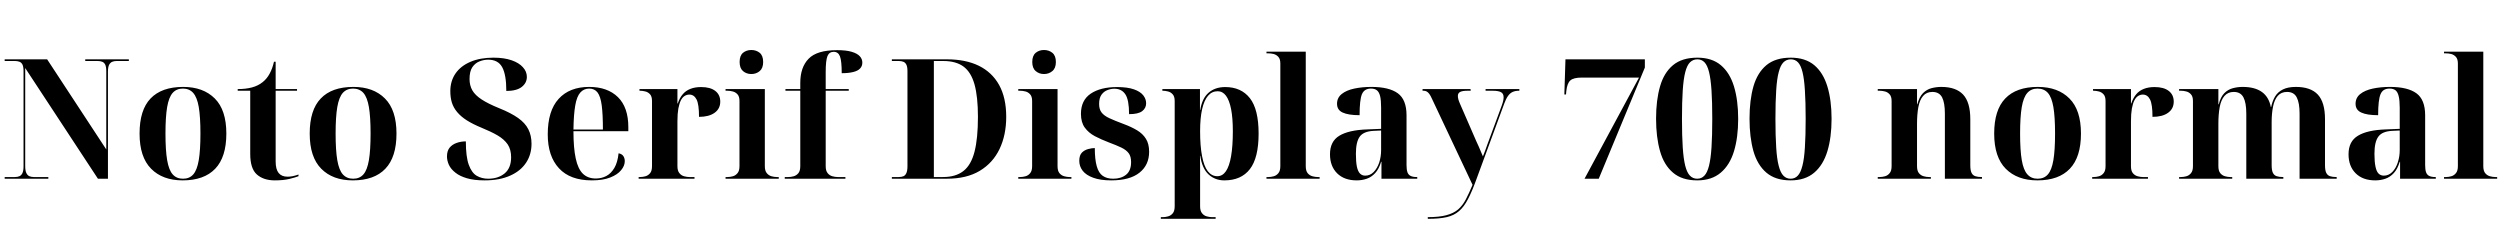 <svg xmlns="http://www.w3.org/2000/svg" xmlns:xlink="http://www.w3.org/1999/xlink" width="358.968" height="32.688"><path fill="black" d="M6.94 25.66L0.67 25.66L0.67 25.42L2.16 25.42Q2.50 25.42 2.77 25.31Q3.05 25.20 3.22 24.86Q3.38 24.53 3.38 23.86L3.38 23.86L3.38 10.22Q3.38 9.58 3.22 9.26Q3.05 8.95 2.77 8.86Q2.50 8.76 2.16 8.76L2.16 8.76L0.67 8.76L0.67 8.52L6.77 8.52L15.26 21.46L15.26 10.22Q15.26 9.58 15.10 9.26Q14.93 8.95 14.65 8.86Q14.38 8.76 14.04 8.76L14.04 8.76L12.24 8.76L12.24 8.52L18.50 8.52L18.50 8.76L16.73 8.76Q16.39 8.76 16.12 8.87Q15.84 8.98 15.67 9.30Q15.50 9.62 15.50 10.32L15.50 10.32L15.50 25.66L14.06 25.66L3.62 9.77L3.62 23.86Q3.62 24.53 3.79 24.86Q3.96 25.20 4.24 25.31Q4.51 25.42 4.85 25.42L4.85 25.42L6.94 25.42L6.94 25.66ZM26.23 25.90L26.23 25.90Q23.35 25.90 21.70 24.23Q20.04 22.56 20.04 19.18L20.04 19.18Q20.04 15.79 21.62 14.14Q23.21 12.48 26.30 12.48L26.30 12.48Q29.18 12.48 30.84 14.14Q32.50 15.79 32.50 19.18L32.50 19.18Q32.50 22.56 30.90 24.23Q29.30 25.90 26.23 25.90ZM26.28 25.66L26.28 25.66Q27.22 25.66 27.76 25.03Q28.30 24.41 28.54 22.99Q28.78 21.58 28.78 19.18L28.78 19.18Q28.78 16.78 28.54 15.37Q28.30 13.97 27.74 13.34Q27.19 12.72 26.26 12.72L26.26 12.72Q25.34 12.72 24.79 13.34Q24.24 13.97 24 15.37Q23.76 16.78 23.76 19.18L23.76 19.18Q23.76 21.58 24 22.99Q24.24 24.41 24.79 25.03Q25.34 25.66 26.28 25.66ZM39.46 25.90L39.46 25.90Q37.85 25.90 36.89 25.06Q35.93 24.22 35.93 22.10L35.93 22.10L35.93 13.03L34.13 13.03L34.13 12.79Q35.30 12.79 36.19 12.55Q37.08 12.31 37.73 11.78L37.73 11.78Q38.33 11.30 38.72 10.57Q39.12 9.84 39.34 8.86L39.34 8.86L39.58 8.86L39.58 12.79L42.65 12.79L42.65 13.03L39.58 13.03L39.58 23.18Q39.58 24.31 40.01 24.84Q40.44 25.37 41.28 25.37L41.28 25.37Q41.62 25.37 42.01 25.30Q42.41 25.22 42.86 25.06L42.86 25.06L42.86 25.30Q42.48 25.46 41.60 25.68Q40.73 25.90 39.46 25.90ZM50.66 25.90L50.66 25.90Q47.78 25.90 46.13 24.23Q44.47 22.56 44.47 19.18L44.47 19.18Q44.47 15.79 46.06 14.14Q47.64 12.48 50.74 12.48L50.74 12.48Q53.62 12.48 55.27 14.14Q56.93 15.79 56.93 19.18L56.93 19.18Q56.93 22.56 55.33 24.23Q53.74 25.90 50.66 25.90ZM50.71 25.66L50.71 25.66Q51.65 25.66 52.19 25.03Q52.73 24.41 52.97 22.99Q53.21 21.58 53.21 19.18L53.21 19.18Q53.21 16.78 52.97 15.37Q52.73 13.97 52.18 13.34Q51.62 12.72 50.69 12.72L50.69 12.72Q49.78 12.72 49.22 13.34Q48.67 13.97 48.43 15.37Q48.19 16.78 48.19 19.18L48.19 19.18Q48.19 21.58 48.43 22.99Q48.67 24.41 49.22 25.03Q49.78 25.66 50.71 25.66ZM69.58 25.90L69.58 25.90Q68.09 25.90 67.06 25.60Q66.02 25.30 65.39 24.79Q64.75 24.29 64.46 23.68Q64.18 23.06 64.18 22.46L64.18 22.46Q64.18 21.67 64.56 21.20Q64.94 20.74 65.57 20.52Q66.19 20.30 66.89 20.30L66.89 20.30Q66.89 22.51 67.31 23.66Q67.73 24.82 68.45 25.24Q69.17 25.66 70.10 25.66L70.10 25.66Q71.54 25.66 72.47 24.89Q73.39 24.12 73.39 22.58L73.39 22.58Q73.39 21.46 72.89 20.72Q72.38 19.99 71.44 19.44Q70.49 18.89 69.14 18.34L69.14 18.34Q67.90 17.83 67.03 17.28Q66.17 16.73 65.64 16.09Q65.11 15.46 64.88 14.72Q64.66 13.99 64.66 13.10L64.66 13.10Q64.66 11.64 65.40 10.56Q66.14 9.48 67.54 8.88Q68.93 8.28 70.85 8.28L70.85 8.28Q72.38 8.28 73.45 8.65Q74.52 9.02 75.08 9.65Q75.65 10.27 75.65 11.04L75.65 11.04Q75.65 11.90 74.92 12.48Q74.18 13.06 72.70 13.06L72.70 13.06Q72.70 10.73 72.11 9.65Q71.52 8.57 70.10 8.57L70.10 8.57Q69.48 8.57 68.86 8.81Q68.23 9.05 67.82 9.65Q67.42 10.25 67.42 11.35L67.42 11.35Q67.42 12.26 67.82 12.97Q68.23 13.68 69.17 14.29Q70.10 14.90 71.71 15.55L71.71 15.55Q73.37 16.22 74.39 16.94Q75.41 17.66 75.86 18.56Q76.32 19.46 76.32 20.64L76.32 20.64Q76.32 22.18 75.54 23.36Q74.76 24.55 73.25 25.22Q71.74 25.90 69.58 25.90ZM84.98 25.90L84.98 25.90Q81.86 25.90 80.26 24.16Q78.65 22.42 78.65 19.30L78.65 19.30Q78.65 15.91 80.21 14.20Q81.77 12.48 84.60 12.48L84.60 12.48Q87.22 12.48 88.72 13.94Q90.22 15.41 90.22 18.26L90.22 18.26L90.22 18.84L82.34 18.84Q82.34 21.26 82.67 22.76Q82.99 24.26 83.70 24.95Q84.41 25.63 85.54 25.63L85.54 25.63Q86.38 25.63 87.06 25.27Q87.74 24.91 88.21 24.12Q88.68 23.33 88.82 22.01L88.82 22.01Q89.30 22.10 89.51 22.42Q89.71 22.73 89.71 23.14L89.71 23.14Q89.71 23.81 89.18 24.44Q88.66 25.08 87.61 25.49Q86.57 25.90 84.98 25.90ZM82.34 18.60L86.57 18.60Q86.57 16.42 86.40 15.13Q86.23 13.85 85.80 13.28Q85.37 12.72 84.60 12.72L84.60 12.72Q83.83 12.72 83.33 13.28Q82.82 13.85 82.60 15.13Q82.37 16.42 82.34 18.60L82.34 18.60ZM99.72 25.66L91.70 25.66L91.70 25.42L91.92 25.42Q92.28 25.42 92.68 25.31Q93.07 25.20 93.35 24.86Q93.62 24.53 93.62 23.86L93.62 23.86L93.62 14.50Q93.62 13.85 93.34 13.54Q93.05 13.22 92.65 13.13Q92.26 13.03 91.92 13.03L91.92 13.03L91.82 13.03L91.82 12.79L97.27 12.79L97.27 14.86L97.32 14.86Q97.58 14.06 98.02 13.55Q98.45 13.03 99.11 12.77Q99.77 12.50 100.66 12.50L100.66 12.50Q102.00 12.50 102.71 13.06Q103.42 13.61 103.42 14.59L103.42 14.59Q103.42 15.62 102.60 16.20Q101.78 16.78 100.37 16.78L100.37 16.78Q100.37 14.95 100.01 14.27Q99.65 13.58 98.98 13.58L98.98 13.58Q98.62 13.58 98.30 13.78Q97.99 13.97 97.76 14.41Q97.54 14.86 97.40 15.59Q97.27 16.32 97.27 17.42L97.27 17.42L97.27 23.86Q97.27 24.53 97.55 24.86Q97.82 25.20 98.23 25.31Q98.64 25.42 98.98 25.42L98.98 25.42L99.72 25.42L99.72 25.66ZM111.82 25.66L104.18 25.66L104.18 25.42L104.47 25.42Q104.83 25.42 105.23 25.31Q105.62 25.20 105.90 24.86Q106.18 24.53 106.18 23.86L106.18 23.86L106.18 14.50Q106.18 13.85 105.89 13.54Q105.60 13.22 105.20 13.13Q104.81 13.03 104.47 13.03L104.47 13.03L104.18 13.03L104.18 12.79L109.82 12.79L109.82 23.86Q109.82 24.53 110.10 24.86Q110.38 25.20 110.78 25.31Q111.19 25.42 111.53 25.42L111.53 25.42L111.82 25.42L111.82 25.66ZM107.88 10.63L107.88 10.63Q107.18 10.63 106.69 10.21Q106.20 9.79 106.20 8.90L106.20 8.90Q106.20 7.99 106.69 7.58Q107.18 7.18 107.88 7.18L107.88 7.18Q108.58 7.18 109.08 7.58Q109.58 7.99 109.58 8.90L109.58 8.90Q109.58 9.79 109.08 10.21Q108.58 10.63 107.88 10.63ZM121.39 25.66L112.68 25.66L112.68 25.42L113.21 25.42Q113.57 25.42 113.96 25.31Q114.36 25.20 114.64 24.86Q114.91 24.53 114.91 23.86L114.91 23.86L114.91 13.03L112.78 13.03L112.78 12.79L114.91 12.79L114.91 11.90Q114.91 9.67 116.10 8.44Q117.29 7.20 120.19 7.20L120.19 7.20Q121.51 7.20 122.30 7.44Q123.10 7.68 123.46 8.08Q123.82 8.47 123.82 9L123.82 9Q123.82 9.50 123.49 9.84Q123.17 10.18 122.51 10.34Q121.85 10.51 120.86 10.51L120.86 10.51Q120.86 8.76 120.61 8.10Q120.36 7.44 119.71 7.44L119.71 7.44Q119.06 7.44 118.81 8.06Q118.56 8.69 118.56 10.34L118.56 10.34L118.56 12.79L121.87 12.79L121.87 13.03L118.56 13.03L118.56 23.86Q118.56 24.53 118.84 24.86Q119.11 25.20 119.52 25.31Q119.93 25.42 120.26 25.42L120.26 25.42L121.39 25.42L121.39 25.66ZM135.98 25.66L128.06 25.66L128.06 25.42L129.07 25.42Q129.43 25.42 129.71 25.31Q129.98 25.20 130.14 24.86Q130.30 24.53 130.30 23.86L130.30 23.86L130.30 10.22Q130.30 9.58 130.13 9.26Q129.96 8.95 129.68 8.86Q129.41 8.76 129.07 8.76L129.07 8.76L128.06 8.76L128.06 8.52L135.98 8.52Q138.65 8.52 140.54 9.44Q142.44 10.37 143.46 12.20Q144.48 14.04 144.48 16.78L144.48 16.78Q144.48 19.39 143.52 21.40Q142.56 23.40 140.68 24.53Q138.79 25.66 135.98 25.66L135.98 25.66ZM134.09 25.42L135.43 25.42Q137.23 25.42 138.34 24.55Q139.44 23.69 139.93 21.78Q140.42 19.87 140.42 16.78L140.42 16.78Q140.42 13.90 139.93 12.13Q139.44 10.37 138.35 9.56Q137.26 8.76 135.46 8.76L135.46 8.76L134.09 8.76L134.09 25.42ZM153.84 25.66L146.21 25.66L146.21 25.42L146.50 25.42Q146.86 25.42 147.25 25.31Q147.65 25.20 147.92 24.86Q148.20 24.53 148.20 23.86L148.20 23.86L148.20 14.50Q148.20 13.85 147.91 13.54Q147.62 13.22 147.23 13.13Q146.83 13.03 146.50 13.03L146.50 13.03L146.21 13.03L146.21 12.79L151.85 12.79L151.85 23.86Q151.85 24.53 152.12 24.86Q152.40 25.20 152.81 25.31Q153.22 25.42 153.55 25.42L153.55 25.42L153.84 25.42L153.84 25.66ZM149.90 10.63L149.90 10.63Q149.21 10.63 148.72 10.21Q148.22 9.79 148.22 8.90L148.22 8.90Q148.22 7.99 148.72 7.58Q149.21 7.18 149.90 7.18L149.90 7.18Q150.60 7.18 151.10 7.58Q151.61 7.99 151.61 8.90L151.61 8.90Q151.61 9.79 151.10 10.21Q150.60 10.63 149.90 10.63ZM159.55 25.90L159.55 25.90Q157.99 25.90 156.97 25.52Q155.95 25.15 155.46 24.52Q154.97 23.88 154.97 23.09L154.97 23.09Q154.97 22.30 155.35 21.91Q155.74 21.53 156.26 21.40Q156.79 21.26 157.20 21.26L157.20 21.26Q157.20 22.90 157.48 23.87Q157.75 24.84 158.34 25.25Q158.93 25.66 159.84 25.66L159.84 25.66Q160.99 25.66 161.70 25.08Q162.41 24.50 162.41 23.28L162.41 23.28Q162.41 22.46 162.07 22.01Q161.74 21.55 161.03 21.20Q160.32 20.86 159.22 20.45L159.22 20.45Q158.14 20.04 157.22 19.56Q156.31 19.08 155.76 18.32Q155.21 17.57 155.21 16.34L155.21 16.34Q155.21 14.40 156.61 13.45Q158.02 12.50 160.39 12.50L160.39 12.50Q161.90 12.50 162.82 12.83Q163.73 13.15 164.15 13.68Q164.57 14.21 164.57 14.83L164.57 14.83Q164.57 15.53 164.00 15.96Q163.44 16.39 162.12 16.39L162.12 16.39Q162.12 14.35 161.59 13.55Q161.06 12.74 160.01 12.74L160.01 12.74Q159.50 12.74 159.00 12.94Q158.50 13.13 158.16 13.60Q157.82 14.06 157.82 14.93L157.82 14.93Q157.82 15.70 158.17 16.15Q158.52 16.61 159.29 16.97Q160.06 17.33 161.35 17.81L161.35 17.81Q162.46 18.22 163.27 18.71Q164.09 19.20 164.54 19.93Q165.00 20.66 165.00 21.79L165.00 21.79Q165.00 23.69 163.62 24.79Q162.24 25.90 159.55 25.90ZM174.55 31.42L166.68 31.42L166.68 31.18L166.97 31.18Q167.33 31.18 167.72 31.07Q168.12 30.96 168.40 30.62Q168.67 30.29 168.67 29.62L168.67 29.62L168.67 14.50Q168.67 13.85 168.38 13.54Q168.10 13.22 167.70 13.13Q167.30 13.03 166.97 13.03L166.97 13.03L166.90 13.03L166.90 12.79L172.30 12.79L172.30 15.79L172.34 15.79Q172.61 14.11 173.54 13.31Q174.48 12.50 175.92 12.50L175.92 12.50Q178.22 12.50 179.47 14.10Q180.72 15.70 180.72 19.18L180.72 19.18Q180.72 22.66 179.47 24.28Q178.22 25.90 175.80 25.90L175.80 25.90Q174.46 25.90 173.53 25.04Q172.61 24.19 172.34 22.37L172.34 22.37L172.30 22.37Q172.32 23.11 172.32 23.96Q172.32 24.82 172.32 25.66L172.32 25.66L172.32 29.62Q172.32 30.29 172.60 30.62Q172.87 30.96 173.28 31.07Q173.69 31.18 174.02 31.18L174.02 31.18L174.55 31.18L174.55 31.42ZM174.79 25.30L174.79 25.30Q175.54 25.30 176.03 24.58Q176.52 23.86 176.77 22.42Q177.02 20.98 177.02 18.84L177.02 18.84Q177.02 16.94 176.77 15.67Q176.52 14.40 176.04 13.75Q175.56 13.10 174.84 13.10L174.84 13.10Q174.02 13.10 173.46 13.75Q172.90 14.40 172.61 15.67Q172.32 16.94 172.32 18.84L172.32 18.84Q172.32 20.98 172.60 22.42Q172.87 23.86 173.42 24.58Q173.98 25.30 174.79 25.30ZM189.48 25.66L181.85 25.66L181.85 25.42L182.14 25.42Q182.50 25.42 182.89 25.31Q183.29 25.20 183.56 24.86Q183.84 24.53 183.84 23.86L183.84 23.86L183.84 9.12Q183.84 8.47 183.55 8.16Q183.26 7.85 182.87 7.75Q182.47 7.66 182.14 7.66L182.14 7.66L181.85 7.66L181.85 7.42L187.49 7.42L187.49 23.86Q187.49 24.53 187.76 24.86Q188.04 25.20 188.45 25.31Q188.86 25.42 189.19 25.42L189.19 25.42L189.48 25.42L189.48 25.66ZM194.81 25.90L194.81 25.90Q193.01 25.90 191.99 24.88Q190.97 23.86 190.97 22.15L190.97 22.15Q190.97 20.30 192.31 19.49Q193.66 18.67 196.34 18.58L196.34 18.58L198.31 18.50L198.31 15.46Q198.31 14.40 198.17 13.81Q198.02 13.22 197.71 12.97Q197.40 12.72 196.85 12.72L196.85 12.72Q195.89 12.72 195.55 13.54Q195.22 14.35 195.22 16.54L195.22 16.54Q193.61 16.54 192.79 16.16Q191.98 15.79 191.98 14.90L191.98 14.90Q191.98 14.04 192.65 13.50Q193.32 12.96 194.45 12.72Q195.58 12.48 196.92 12.48L196.92 12.48Q199.44 12.48 200.70 13.39Q201.96 14.30 201.96 16.56L201.96 16.56L201.96 23.71Q201.96 24.36 202.09 24.73Q202.22 25.10 202.55 25.26Q202.87 25.42 203.40 25.42L203.40 25.42L203.50 25.42L203.50 25.66L198.36 25.66L198.36 23.23L198.31 23.23Q198 24.26 197.47 24.84Q196.94 25.42 196.26 25.66Q195.58 25.90 194.81 25.90ZM196.03 25.22L196.03 25.22Q196.73 25.22 197.24 24.70Q197.76 24.17 198.04 23.33Q198.31 22.49 198.31 21.55L198.31 21.55L198.31 18.74L197.23 18.79Q195.79 18.86 195.24 19.62Q194.69 20.38 194.69 22.08L194.69 22.08Q194.69 23.23 194.83 23.93Q194.98 24.62 195.28 24.92Q195.58 25.22 196.03 25.22ZM205.01 31.42L205.01 31.18Q206.64 31.18 207.68 30.90Q208.73 30.62 209.38 30.06Q210.02 29.50 210.48 28.62Q210.94 27.74 211.44 26.54L211.44 26.54L205.61 14.18Q205.42 13.75 205.24 13.50Q205.06 13.25 204.86 13.14Q204.67 13.03 204.41 13.03L204.41 13.03L204.26 13.03L204.26 12.79L211.15 12.79L211.18 13.03L210.70 13.03Q210 13.03 209.66 13.20Q209.33 13.37 209.33 13.78L209.33 13.78Q209.33 13.99 209.40 14.26Q209.47 14.52 209.62 14.86L209.62 14.86L211.97 20.26Q212.18 20.71 212.33 21.05Q212.47 21.38 212.57 21.61Q212.66 21.84 212.75 22.04Q212.83 22.25 212.93 22.46L212.93 22.46Q213.12 21.96 213.29 21.52Q213.46 21.07 213.58 20.71L213.58 20.71L215.62 15.19Q215.76 14.81 215.83 14.51Q215.90 14.21 215.90 13.97L215.90 13.97Q215.90 13.44 215.53 13.24Q215.16 13.03 214.32 13.03L214.32 13.03L213.31 13.03L213.31 12.79L218.16 12.79L218.16 13.03L218.11 13.03Q217.58 13.03 217.20 13.20Q216.82 13.37 216.53 13.78Q216.24 14.18 215.98 14.90L215.98 14.90L211.99 25.75Q211.37 27.48 210.79 28.58Q210.22 29.69 209.50 30.31Q208.78 30.94 207.72 31.18Q206.66 31.42 205.08 31.42L205.08 31.42L205.01 31.42ZM229.56 25.66L227.52 25.66L235.34 11.14L227.11 11.14Q225.96 11.14 225.49 11.54Q225.02 11.95 224.90 13.08L224.90 13.08L224.86 13.56L224.62 13.56L224.78 8.52L236.18 8.52L236.18 9.70L229.56 25.66ZM243.70 25.90L243.70 25.90Q241.51 25.90 240.22 24.79Q238.92 23.69 238.36 21.70Q237.79 19.70 237.79 17.04L237.79 17.04Q237.79 14.38 238.36 12.41Q238.92 10.44 240.22 9.36Q241.51 8.28 243.72 8.28L243.72 8.28Q245.81 8.28 247.09 9.36Q248.38 10.44 248.98 12.42Q249.58 14.40 249.58 17.06L249.58 17.06Q249.58 19.73 248.98 21.71Q248.38 23.69 247.08 24.79Q245.78 25.90 243.70 25.90ZM243.70 25.66L243.70 25.66Q244.32 25.66 244.73 25.22Q245.14 24.79 245.39 23.81Q245.64 22.82 245.75 21.17Q245.86 19.51 245.86 17.06L245.86 17.06Q245.86 14.62 245.75 12.97Q245.64 11.33 245.40 10.36Q245.16 9.38 244.75 8.95Q244.34 8.52 243.72 8.52L243.72 8.52Q243.10 8.52 242.66 8.95Q242.23 9.38 241.98 10.36Q241.73 11.33 241.62 12.97Q241.51 14.62 241.51 17.06L241.51 17.06Q241.51 19.51 241.62 21.17Q241.73 22.82 241.98 23.81Q242.23 24.79 242.65 25.22Q243.07 25.66 243.70 25.66ZM257.11 25.90L257.11 25.90Q254.93 25.90 253.63 24.79Q252.34 23.69 251.77 21.70Q251.21 19.70 251.21 17.04L251.21 17.04Q251.21 14.38 251.77 12.41Q252.34 10.44 253.63 9.36Q254.93 8.28 257.14 8.28L257.14 8.28Q259.22 8.28 260.51 9.36Q261.79 10.44 262.39 12.42Q262.99 14.40 262.99 17.06L262.99 17.06Q262.99 19.73 262.39 21.71Q261.79 23.69 260.50 24.79Q259.20 25.90 257.11 25.90ZM257.11 25.66L257.11 25.66Q257.74 25.66 258.14 25.22Q258.55 24.79 258.80 23.81Q259.06 22.82 259.16 21.17Q259.27 19.51 259.27 17.06L259.27 17.06Q259.27 14.62 259.16 12.97Q259.06 11.33 258.82 10.36Q258.58 9.38 258.17 8.95Q257.76 8.52 257.14 8.52L257.14 8.52Q256.51 8.52 256.08 8.95Q255.65 9.38 255.40 10.36Q255.14 11.33 255.04 12.97Q254.93 14.62 254.93 17.06L254.93 17.06Q254.93 19.51 255.04 21.17Q255.14 22.82 255.40 23.81Q255.65 24.79 256.07 25.22Q256.49 25.66 257.11 25.66ZM277.25 25.66L269.62 25.66L269.62 25.42L269.90 25.42Q270.26 25.42 270.66 25.31Q271.06 25.20 271.33 24.86Q271.61 24.53 271.61 23.86L271.61 23.86L271.61 14.50Q271.61 13.85 271.32 13.54Q271.03 13.22 270.64 13.13Q270.24 13.03 269.90 13.03L269.90 13.03L269.62 13.03L269.62 12.79L275.26 12.79L275.26 14.98L275.30 14.98Q275.59 13.90 276.12 13.37Q276.65 12.84 277.34 12.66Q278.04 12.48 278.74 12.48L278.74 12.48Q280.85 12.48 281.88 13.58Q282.91 14.69 282.91 17.11L282.91 17.11L282.91 23.71Q282.91 24.46 283.09 24.82Q283.27 25.18 283.63 25.30Q283.99 25.42 284.52 25.42L284.52 25.42L284.59 25.42L284.59 25.66L279.26 25.66L279.26 16.32Q279.26 14.76 278.86 13.98Q278.45 13.20 277.46 13.20L277.46 13.20Q276.62 13.20 276.13 13.78Q275.64 14.35 275.45 15.38Q275.26 16.42 275.26 17.76L275.26 17.76L275.26 23.86Q275.26 24.53 275.53 24.86Q275.81 25.20 276.22 25.31Q276.62 25.42 276.96 25.42L276.96 25.42L277.25 25.42L277.25 25.66ZM292.54 25.90L292.54 25.90Q289.66 25.90 288 24.23Q286.34 22.56 286.34 19.18L286.34 19.18Q286.34 15.79 287.93 14.14Q289.51 12.48 292.61 12.48L292.61 12.48Q295.49 12.48 297.14 14.14Q298.80 15.79 298.80 19.18L298.80 19.18Q298.80 22.56 297.20 24.23Q295.61 25.90 292.54 25.90ZM292.58 25.66L292.58 25.66Q293.52 25.66 294.06 25.03Q294.60 24.41 294.84 22.99Q295.08 21.58 295.08 19.18L295.08 19.18Q295.08 16.78 294.84 15.37Q294.60 13.97 294.05 13.34Q293.50 12.72 292.56 12.72L292.56 12.72Q291.65 12.72 291.10 13.34Q290.54 13.97 290.30 15.37Q290.06 16.78 290.06 19.18L290.06 19.18Q290.06 21.58 290.30 22.99Q290.54 24.41 291.10 25.03Q291.65 25.66 292.58 25.66ZM308.42 25.66L300.41 25.66L300.41 25.42L300.62 25.42Q300.98 25.42 301.38 25.31Q301.78 25.20 302.05 24.86Q302.33 24.53 302.33 23.86L302.33 23.86L302.33 14.50Q302.33 13.85 302.04 13.54Q301.75 13.22 301.36 13.13Q300.96 13.03 300.62 13.03L300.62 13.03L300.53 13.03L300.53 12.79L305.98 12.79L305.98 14.86L306.02 14.86Q306.29 14.06 306.72 13.55Q307.15 13.03 307.81 12.77Q308.47 12.50 309.36 12.50L309.36 12.50Q310.70 12.50 311.41 13.06Q312.12 13.61 312.12 14.59L312.12 14.59Q312.12 15.62 311.30 16.20Q310.49 16.78 309.07 16.78L309.07 16.78Q309.07 14.95 308.71 14.27Q308.35 13.58 307.68 13.58L307.68 13.58Q307.32 13.58 307.01 13.78Q306.70 13.97 306.47 14.41Q306.24 14.86 306.11 15.59Q305.98 16.32 305.98 17.42L305.98 17.42L305.98 23.86Q305.98 24.53 306.25 24.86Q306.53 25.20 306.94 25.31Q307.34 25.42 307.68 25.42L307.68 25.42L308.42 25.42L308.42 25.66ZM320.52 25.66L312.89 25.66L312.89 25.42L313.18 25.42Q313.54 25.42 313.93 25.31Q314.33 25.20 314.60 24.86Q314.88 24.53 314.88 23.86L314.88 23.86L314.88 14.50Q314.88 13.85 314.59 13.54Q314.30 13.22 313.91 13.13Q313.51 13.03 313.18 13.03L313.18 13.03L312.89 13.03L312.89 12.79L318.53 12.79L318.53 14.98L318.58 14.98Q318.86 13.90 319.39 13.37Q319.92 12.84 320.62 12.66Q321.31 12.48 322.01 12.48L322.01 12.48Q323.76 12.48 324.77 13.20Q325.78 13.92 326.06 15.36L326.06 15.36L326.11 15.36Q326.30 14.45 326.70 13.81Q327.10 13.18 327.82 12.83Q328.54 12.48 329.66 12.48L329.66 12.48Q331.78 12.48 332.81 13.58Q333.84 14.69 333.84 17.11L333.84 17.11L333.84 23.71Q333.84 24.46 334.02 24.82Q334.20 25.18 334.56 25.30Q334.92 25.42 335.45 25.42L335.45 25.42L335.52 25.42L335.52 25.66L330.19 25.66L330.19 16.32Q330.19 14.76 329.78 13.98Q329.38 13.20 328.39 13.20L328.39 13.20Q327.55 13.20 327.06 13.76Q326.57 14.33 326.38 15.31Q326.18 16.30 326.18 17.52L326.18 17.52L326.18 23.71Q326.18 24.46 326.36 24.82Q326.54 25.18 326.90 25.30Q327.26 25.42 327.79 25.42L327.79 25.42L327.86 25.42L327.86 25.66L322.54 25.66L322.54 16.32Q322.54 14.76 322.13 13.98Q321.72 13.20 320.74 13.20L320.74 13.20Q319.90 13.20 319.40 13.78Q318.91 14.35 318.72 15.38Q318.53 16.42 318.53 17.76L318.53 17.76L318.53 23.86Q318.53 24.53 318.80 24.86Q319.08 25.20 319.49 25.31Q319.90 25.42 320.23 25.42L320.23 25.42L320.52 25.42L320.52 25.66ZM341.06 25.90L341.06 25.90Q339.26 25.90 338.24 24.88Q337.22 23.86 337.22 22.15L337.22 22.15Q337.22 20.30 338.57 19.49Q339.91 18.67 342.60 18.58L342.60 18.58L344.57 18.50L344.57 15.46Q344.57 14.40 344.42 13.81Q344.28 13.22 343.97 12.97Q343.66 12.72 343.10 12.72L343.10 12.72Q342.14 12.72 341.81 13.54Q341.47 14.35 341.47 16.54L341.47 16.54Q339.86 16.54 339.05 16.16Q338.23 15.79 338.23 14.90L338.23 14.90Q338.23 14.04 338.90 13.50Q339.58 12.96 340.70 12.72Q341.83 12.48 343.18 12.48L343.18 12.48Q345.70 12.48 346.96 13.39Q348.22 14.30 348.22 16.56L348.22 16.56L348.22 23.71Q348.22 24.36 348.35 24.73Q348.48 25.10 348.80 25.26Q349.13 25.42 349.66 25.42L349.66 25.42L349.75 25.42L349.75 25.66L344.62 25.66L344.62 23.23L344.57 23.23Q344.26 24.26 343.73 24.84Q343.20 25.42 342.52 25.66Q341.83 25.90 341.06 25.90ZM342.29 25.22L342.29 25.22Q342.98 25.22 343.50 24.70Q344.02 24.17 344.29 23.33Q344.57 22.49 344.57 21.55L344.57 21.55L344.57 18.74L343.49 18.79Q342.05 18.86 341.50 19.62Q340.94 20.38 340.94 22.08L340.94 22.08Q340.94 23.23 341.09 23.93Q341.23 24.62 341.53 24.92Q341.83 25.22 342.29 25.22ZM358.56 25.66L350.93 25.66L350.93 25.42L351.22 25.42Q351.58 25.42 351.97 25.31Q352.37 25.20 352.64 24.86Q352.92 24.53 352.92 23.86L352.92 23.86L352.92 9.12Q352.92 8.47 352.63 8.16Q352.34 7.85 351.95 7.75Q351.55 7.66 351.22 7.66L351.22 7.66L350.93 7.66L350.93 7.42L356.57 7.42L356.57 23.86Q356.57 24.53 356.84 24.86Q357.12 25.20 357.53 25.31Q357.94 25.42 358.27 25.42L358.27 25.42L358.56 25.42L358.56 25.66Z"/></svg>